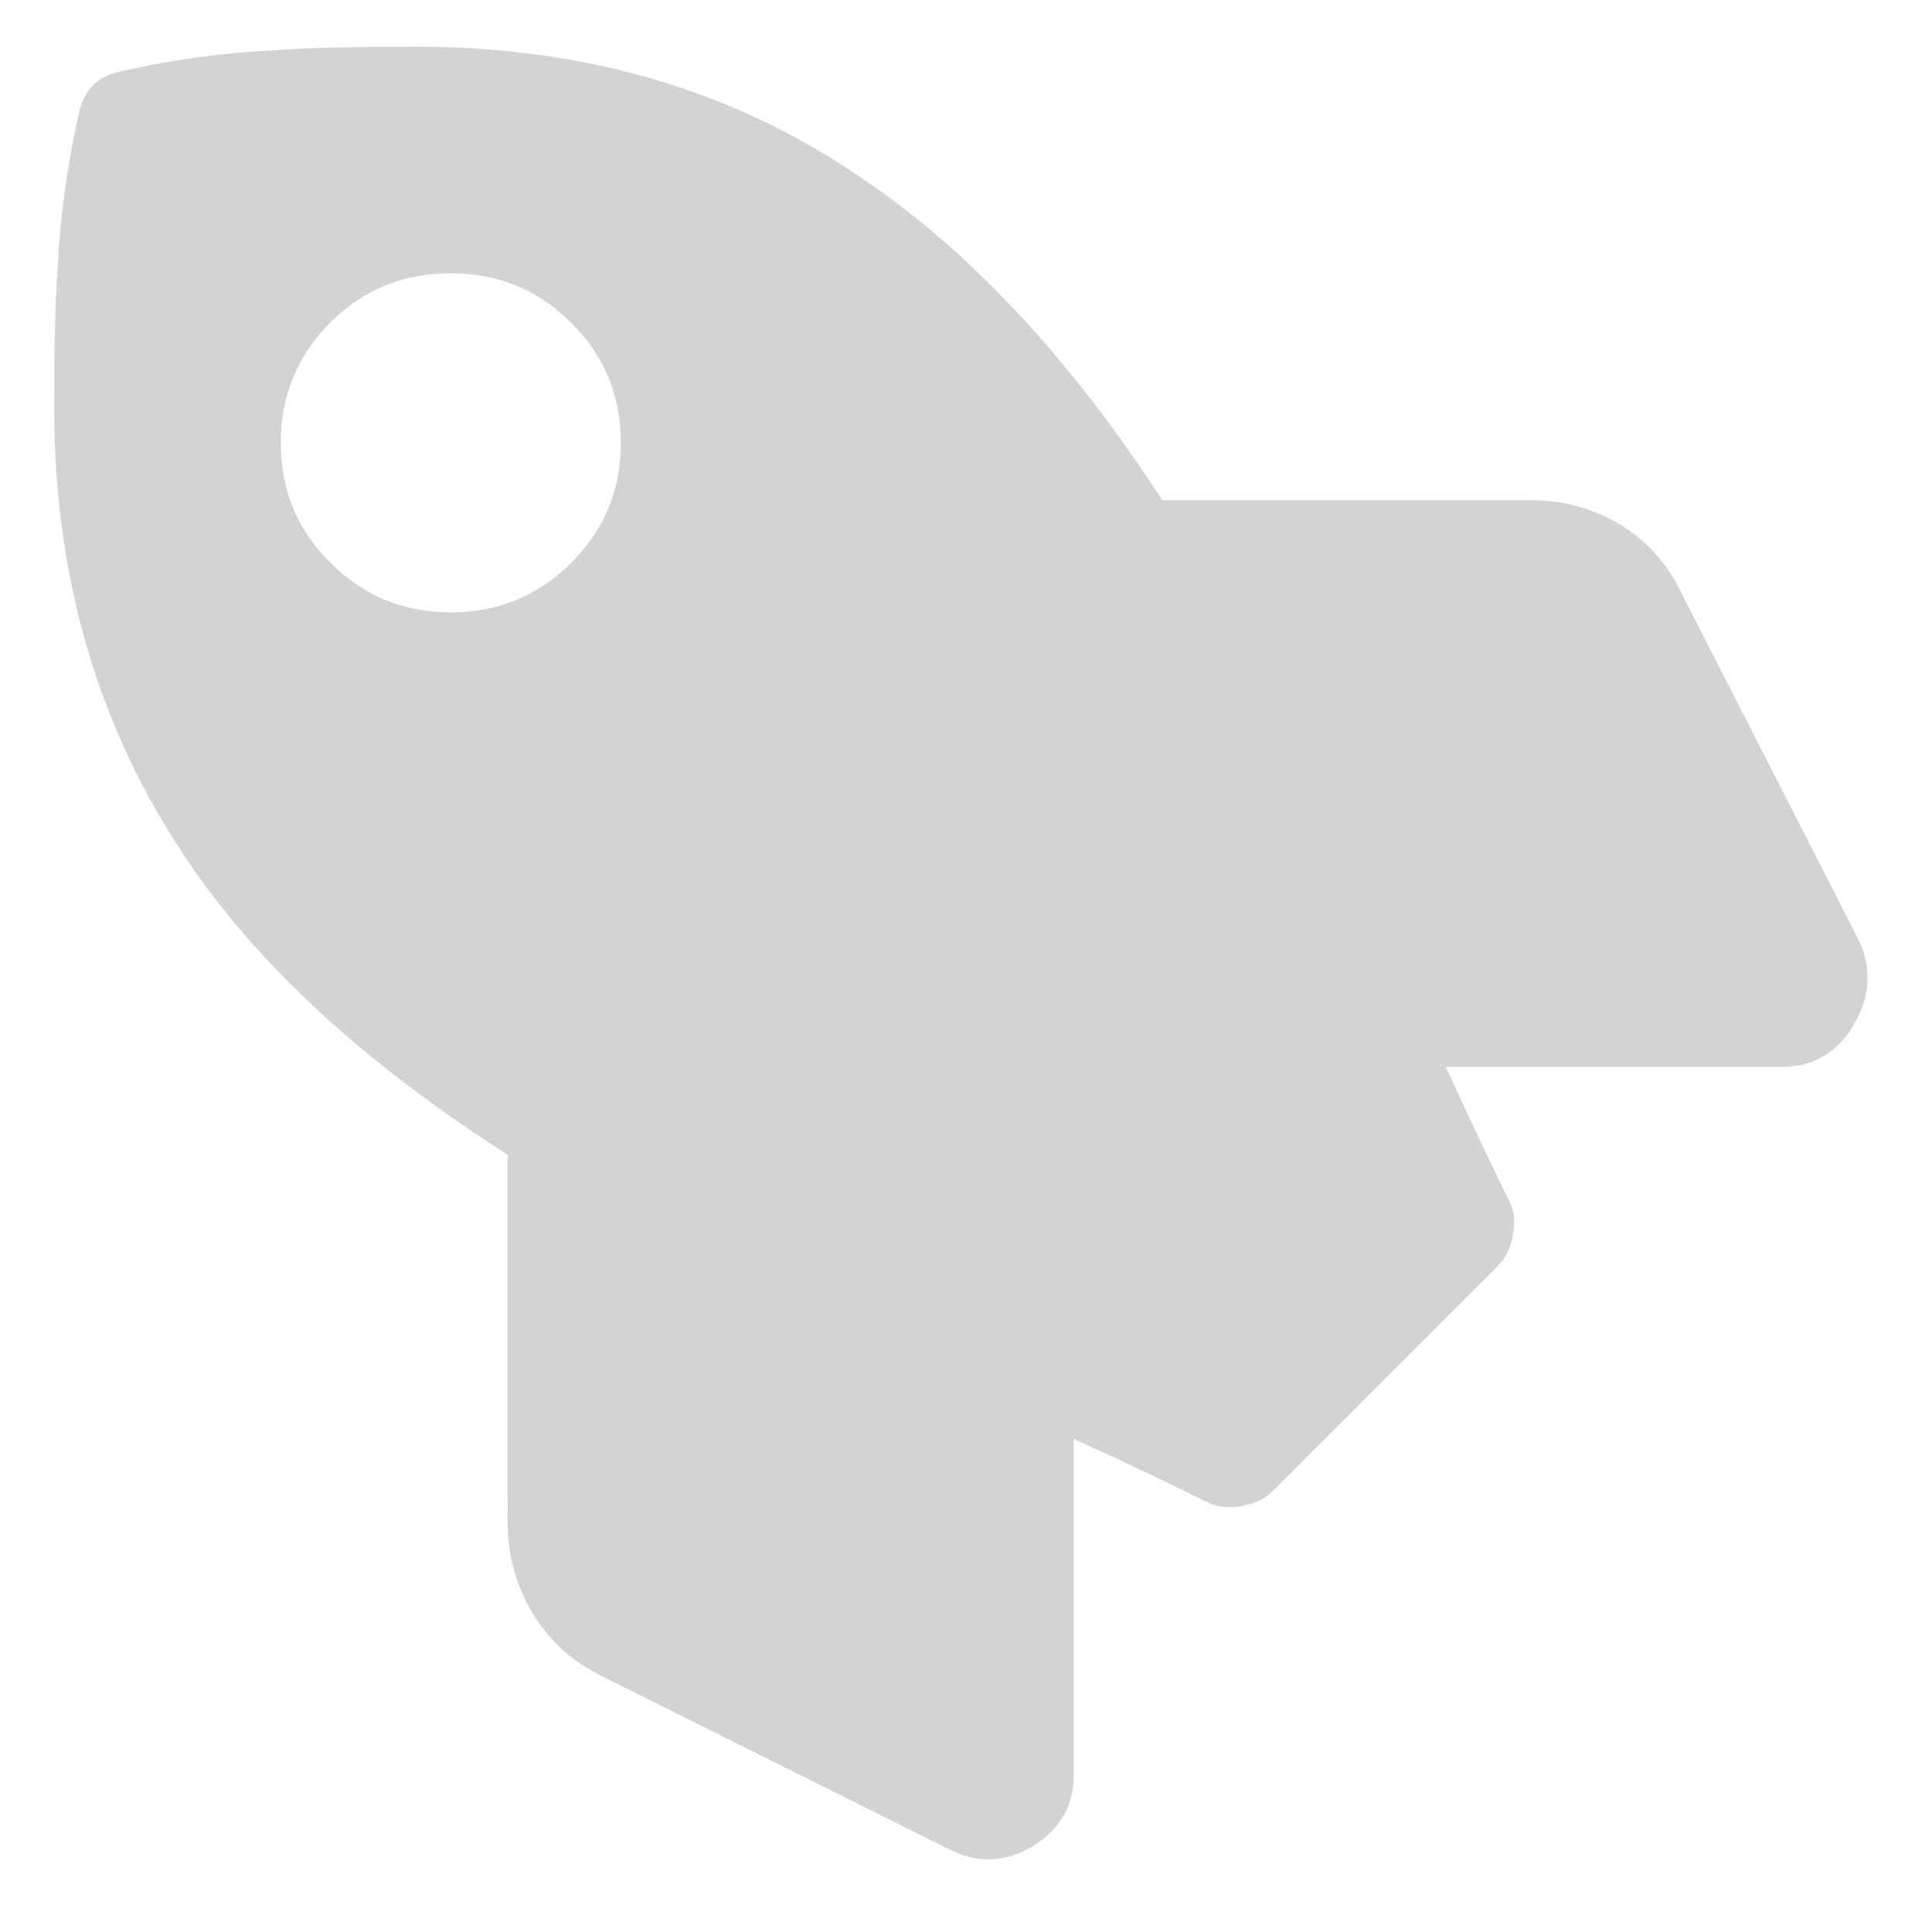<?xml version="1.0" encoding="utf-8"?>
<!-- Generator: Adobe Illustrator 21.1.0, SVG Export Plug-In . SVG Version: 6.00 Build 0)  -->
<svg version="1.1" id="Layer_1" xmlns="http://www.w3.org/2000/svg" xmlns:xlink="http://www.w3.org/1999/xlink" x="0px" y="0px"
	 viewBox="0 0 567 562" style="enable-background:new 0 0 567 562;" xml:space="preserve">
<style type="text/css">
	.st0{fill:#D3D3D3;}
</style>
<g>
	<path class="st0" d="M35.7,20.9c15.2-3.5,30.5-5.5,45.7-6.2c9.7-0.7,23.2-1,40.5-1c49.9,0,93.5,12.8,130.9,38.5
		c31.9,21.5,61.3,53,88.3,94.6h108.1c9.7,0,18.5,2.4,26.5,7.3c8,4.9,14,11.8,18.2,20.8l52,101.8c3.5,8.3,2.8,16.5-2.1,24.4
		c-4.8,8-11.8,12-20.8,12h-98.7c7.6,16.6,13.9,29.8,18.7,39.5c1.4,2.8,1.7,6.1,1,9.9c-0.7,3.8-2.1,6.8-4.2,8.8l-66.5,66.5
		c-2.1,2.1-5,3.5-8.8,4.2c-3.8,0.7-7.1,0.3-9.9-1c-11.1-5.5-24.2-11.8-39.5-18.7v98.7c0,9-4,15.9-12,20.8c-8,4.8-16.1,5.2-24.4,1
		L176,491.6c-8.3-4.2-14.9-10.2-19.7-18.2c-4.8-8-7.3-16.8-7.3-26.5V338.9c-42.3-27-73.8-56.1-94.6-87.3
		c-25.6-38.1-38.5-82.1-38.5-132c0-18,0.3-31.5,1-40.5c0.7-15.2,2.8-30.5,6.2-45.7C24.6,26.4,28.7,22.2,35.7,20.9z M182.2,130
		c0-13.9-4.8-25.6-14.6-35.3c-9.7-9.7-21.5-14.5-35.3-14.5S106.7,84.9,97,94.6c-9.7,9.7-14.6,21.5-14.6,35.3
		c0,13.9,4.8,25.6,14.6,35.3c9.7,9.7,21.5,14.5,35.3,14.5s25.6-4.8,35.3-14.5C177.3,155.6,182.2,143.8,182.2,130z"/>
</g>
</svg>
